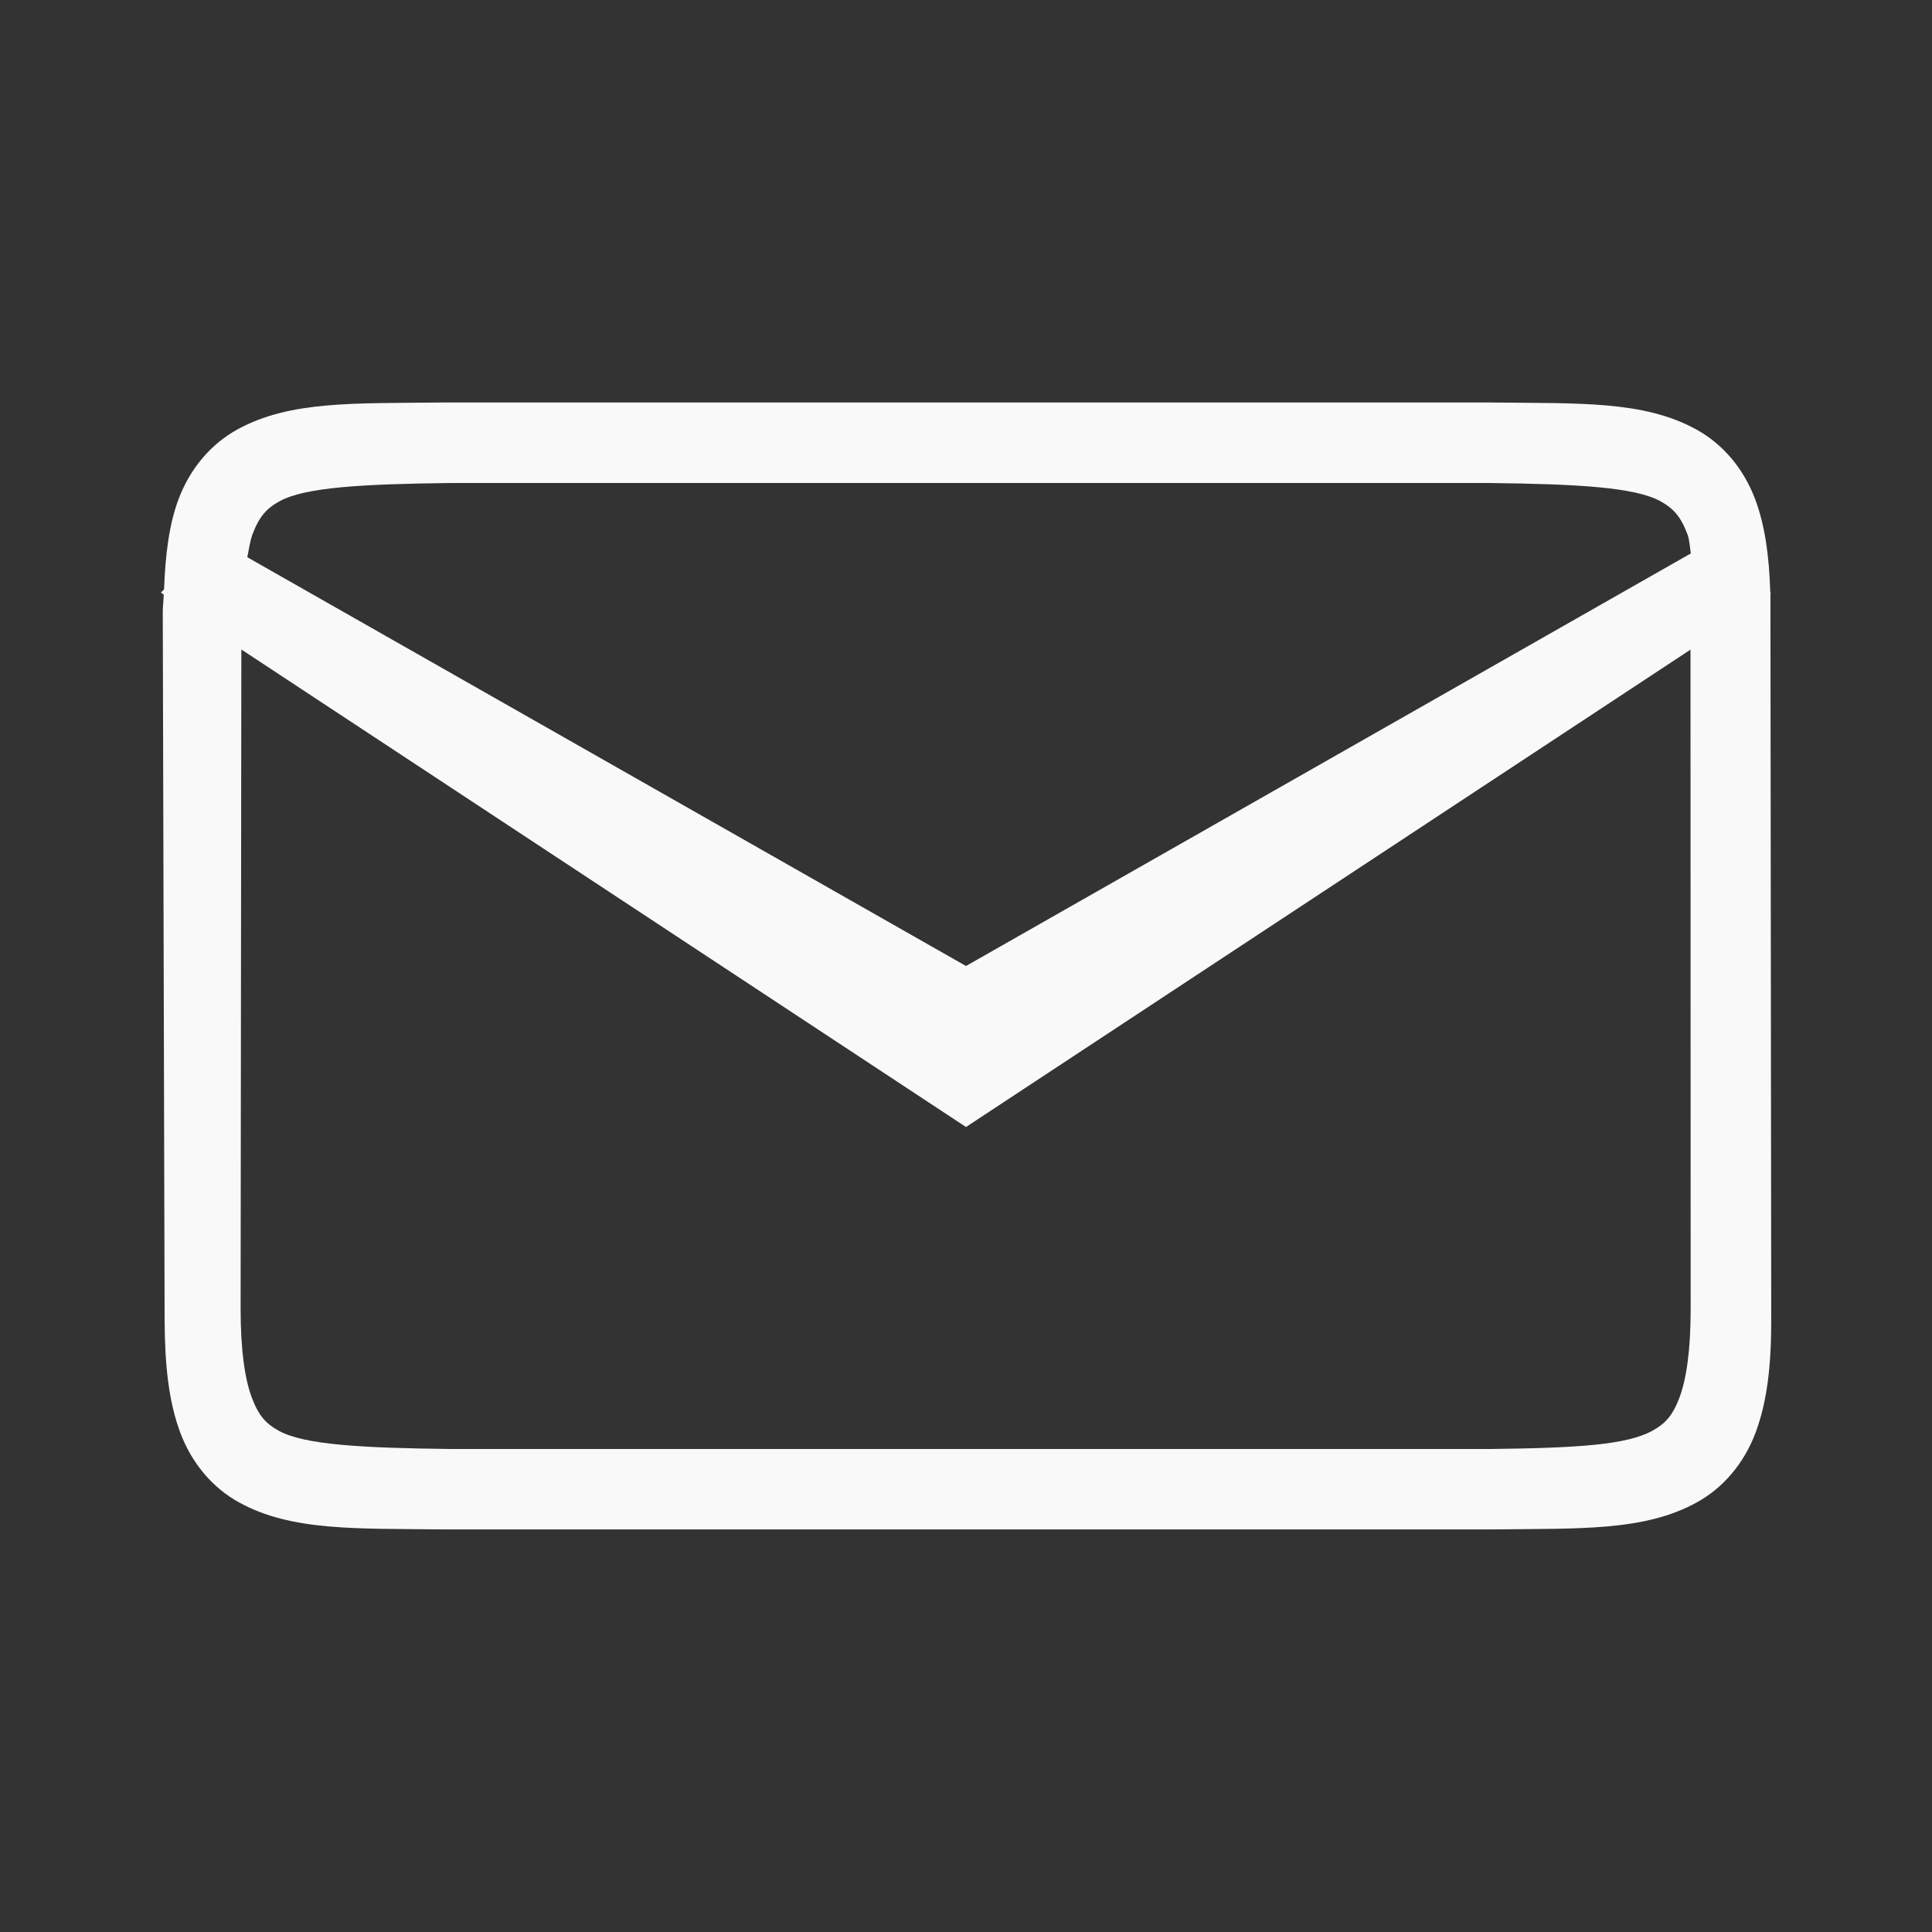 <svg version="1.0" viewBox="0 0 24 24" xmlns="http://www.w3.org/2000/svg">
 <rect x="0" y="0" width="24" height="24" fill="#333333" stroke="none"/>
 <path d="m5.492 5c-1.093 0.013-1.891-0.025-2.545 0.336-0.327 0.18-0.586 0.484-0.729 0.865-0.117 0.311-0.164 0.689-0.18 1.121l-0.039 0.039 0.035 0.025c-0.002 0.076-0.012 0.138-0.012 0.219l0.023 8.789c0.002 0.571 0.052 1.023 0.195 1.404 0.143 0.381 0.402 0.685 0.729 0.865 0.654 0.361 1.454 0.323 2.547 0.336h0.002 13.012 2e-3c1.093-0.013 1.893 0.025 2.547-0.336 0.327-0.18 0.586-0.484 0.729-0.865 0.143-0.381 0.196-0.833 0.195-1.404l-0.01-9.027v-0.002l0.006-0.004-0.008-0.008c-0.014-0.452-0.067-0.831-0.188-1.152-0.143-0.381-0.402-0.685-0.729-0.865-0.654-0.361-1.452-0.323-2.545-0.336h-0.004-13.031zm0.115 1h12.889c1.094 0.013 1.813 0.051 2.131 0.227 0.159 0.088 0.251 0.186 0.336 0.412 0.023 0.06 0.029 0.156 0.041 0.236l-9.004 5.125-8.928-5.078c0.02-0.101 0.037-0.211 0.064-0.283 0.085-0.226 0.177-0.324 0.336-0.412 0.319-0.176 1.037-0.214 2.135-0.227zm-2.609 2.068 9.002 5.932 9-5.93 2e-3 8.191c1.21e-4 0.515-0.054 0.874-0.139 1.1-0.085 0.226-0.177 0.324-0.336 0.412-0.318 0.175-0.918 0.214-2.012 0.227h-0.125-12.795c-1.094-0.013-1.815-0.051-2.133-0.227-0.159-0.088-0.249-0.186-0.334-0.412-0.085-0.226-0.139-0.585-0.139-1.1z" color="#000000" color-rendering="auto" fill="#F9F9F9" image-rendering="auto" shape-rendering="auto" solid-color="#000000" style="isolation:auto;mix-blend-mode:normal;text-decoration-color:#000000;text-decoration-line:none;text-decoration-style:solid;text-indent:0;text-transform:none;white-space:normal"/>
</svg>

